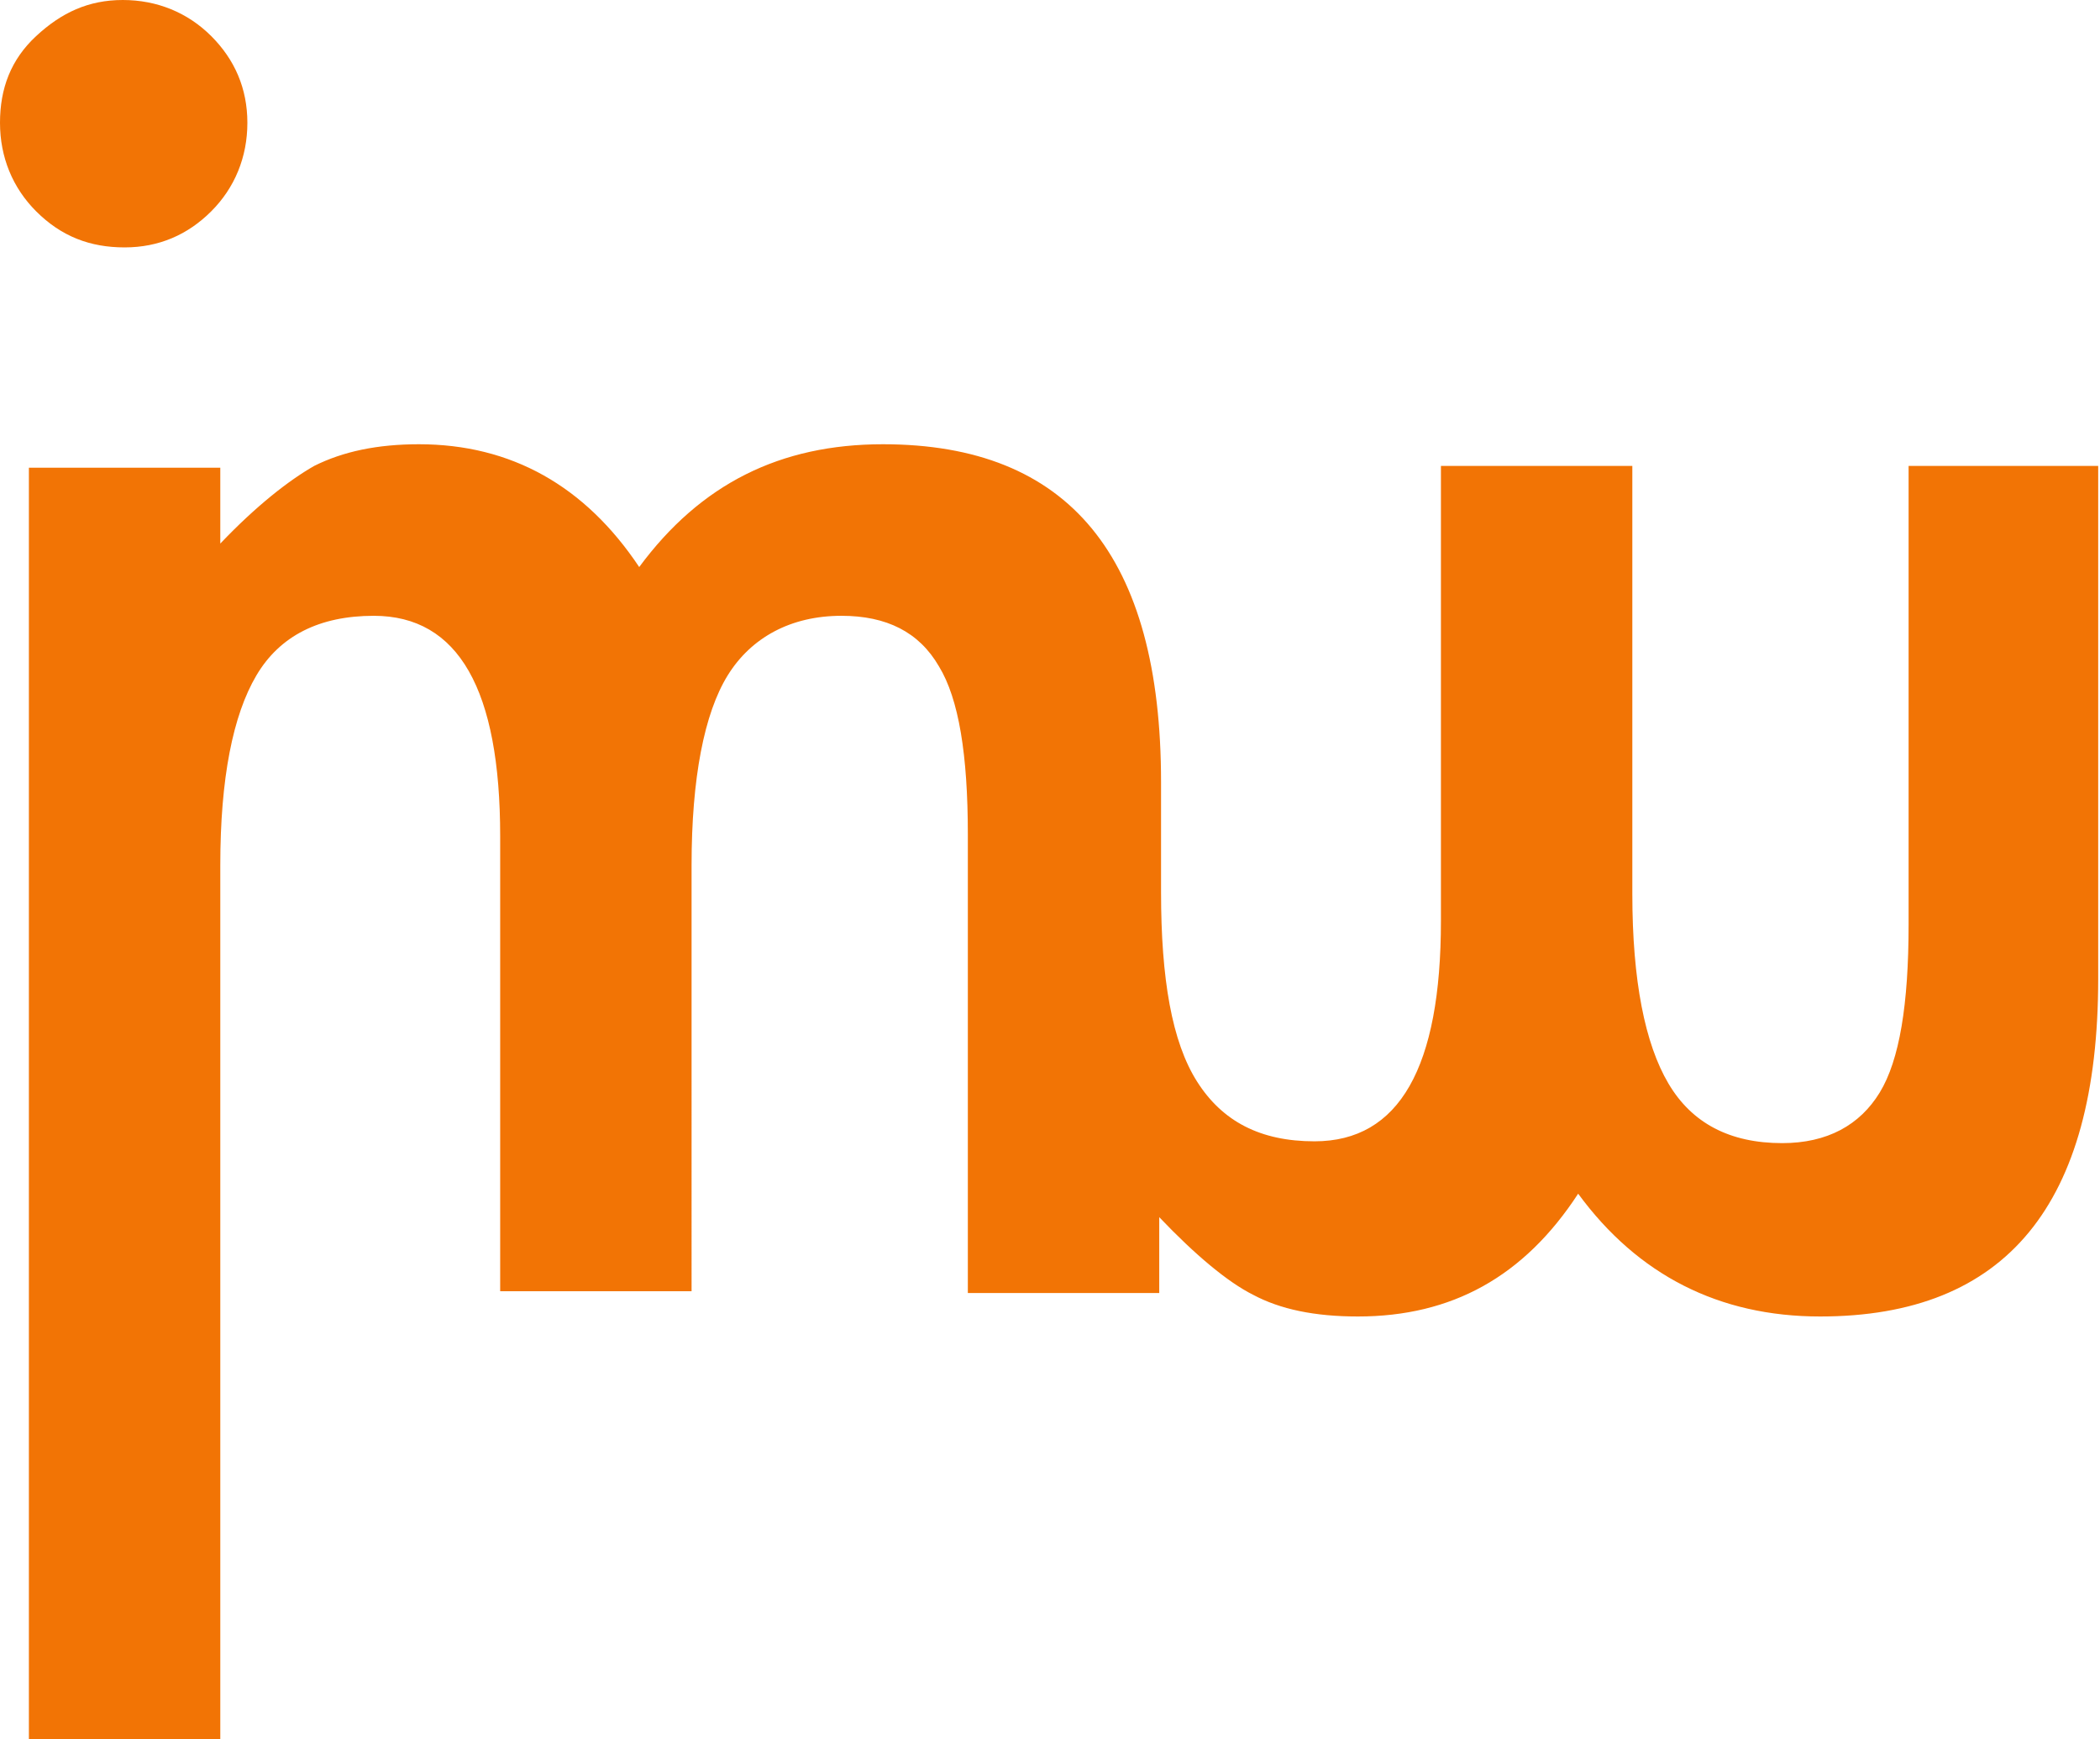 <?xml version="1.0" encoding="utf-8"?>
<!-- Generator: Adobe Illustrator 27.5.0, SVG Export Plug-In . SVG Version: 6.00 Build 0)  -->
<svg version="1.1" id="Layer_2_00000104689535991973333700000016075149079441500599_"
	 xmlns="http://www.w3.org/2000/svg" xmlns:xlink="http://www.w3.org/1999/xlink" x="0px" y="0px" viewBox="0 0 116.3 96.3"
	 style="enable-background:new 0 0 116.3 96.3;" xml:space="preserve">
<style type="text/css">
	.st0{fill:#F27405;}
</style>
<g id="Layer_1-2">
	<g>
		<path class="st0" d="M6.9,13.7c1.9,0,3.5-0.7,4.8-2c1.3-1.3,2-3,2-4.9s-0.7-3.5-2-4.8c-1.3-1.3-3-2-4.9-2S3.4,0.7,2,2S0,4.9,0,6.8
			c0,1.9,0.7,3.6,2,4.9C3.4,13.1,5,13.7,6.9,13.7L6.9,13.7z"/>
		<path class="st0" d="M105.7,25.8v25.4c0,4.4-0.5,7.5-1.6,9.3c-1.1,1.8-2.9,2.8-5.4,2.8c-2.9,0-5-1.1-6.3-3.3s-2-5.7-2-10.5V25.8
			H79.8V51c0,8.1-2.3,12.2-7,12.2c-3,0-5.1-1.1-6.5-3.3c-1.4-2.2-2-5.7-2-10.5v-6.1c0-12.5-5.1-18.7-15.4-18.7
			c-5.7,0-10.1,2.2-13.5,6.8c-3-4.5-7.1-6.8-12.2-6.8c-2.3,0-4.2,0.4-5.8,1.2c-1.4,0.8-3.2,2.2-5.2,4.3v-4.2H1.6v70.5h10.6V47.9
			c0-4.8,0.7-8.3,2-10.5s3.5-3.3,6.5-3.3c4.7,0,7,4.1,7,12.2v25.2h10.6V47.9c0-4.8,0.7-8.4,2-10.5s3.5-3.3,6.3-3.3
			c2.5,0,4.3,0.9,5.4,2.8c1.1,1.8,1.6,4.9,1.6,9.3v25.4h10.6v-4.2c2,2.1,3.8,3.6,5.2,4.3c1.5,0.8,3.4,1.2,5.8,1.2
			c5.2,0,9.2-2.2,12.2-6.8c3.3,4.5,7.8,6.8,13.4,6.8c10.3,0,15.4-6.2,15.4-18.7V25.8L105.7,25.8L105.7,25.8z"/>
	</g>
</g>
</svg>
